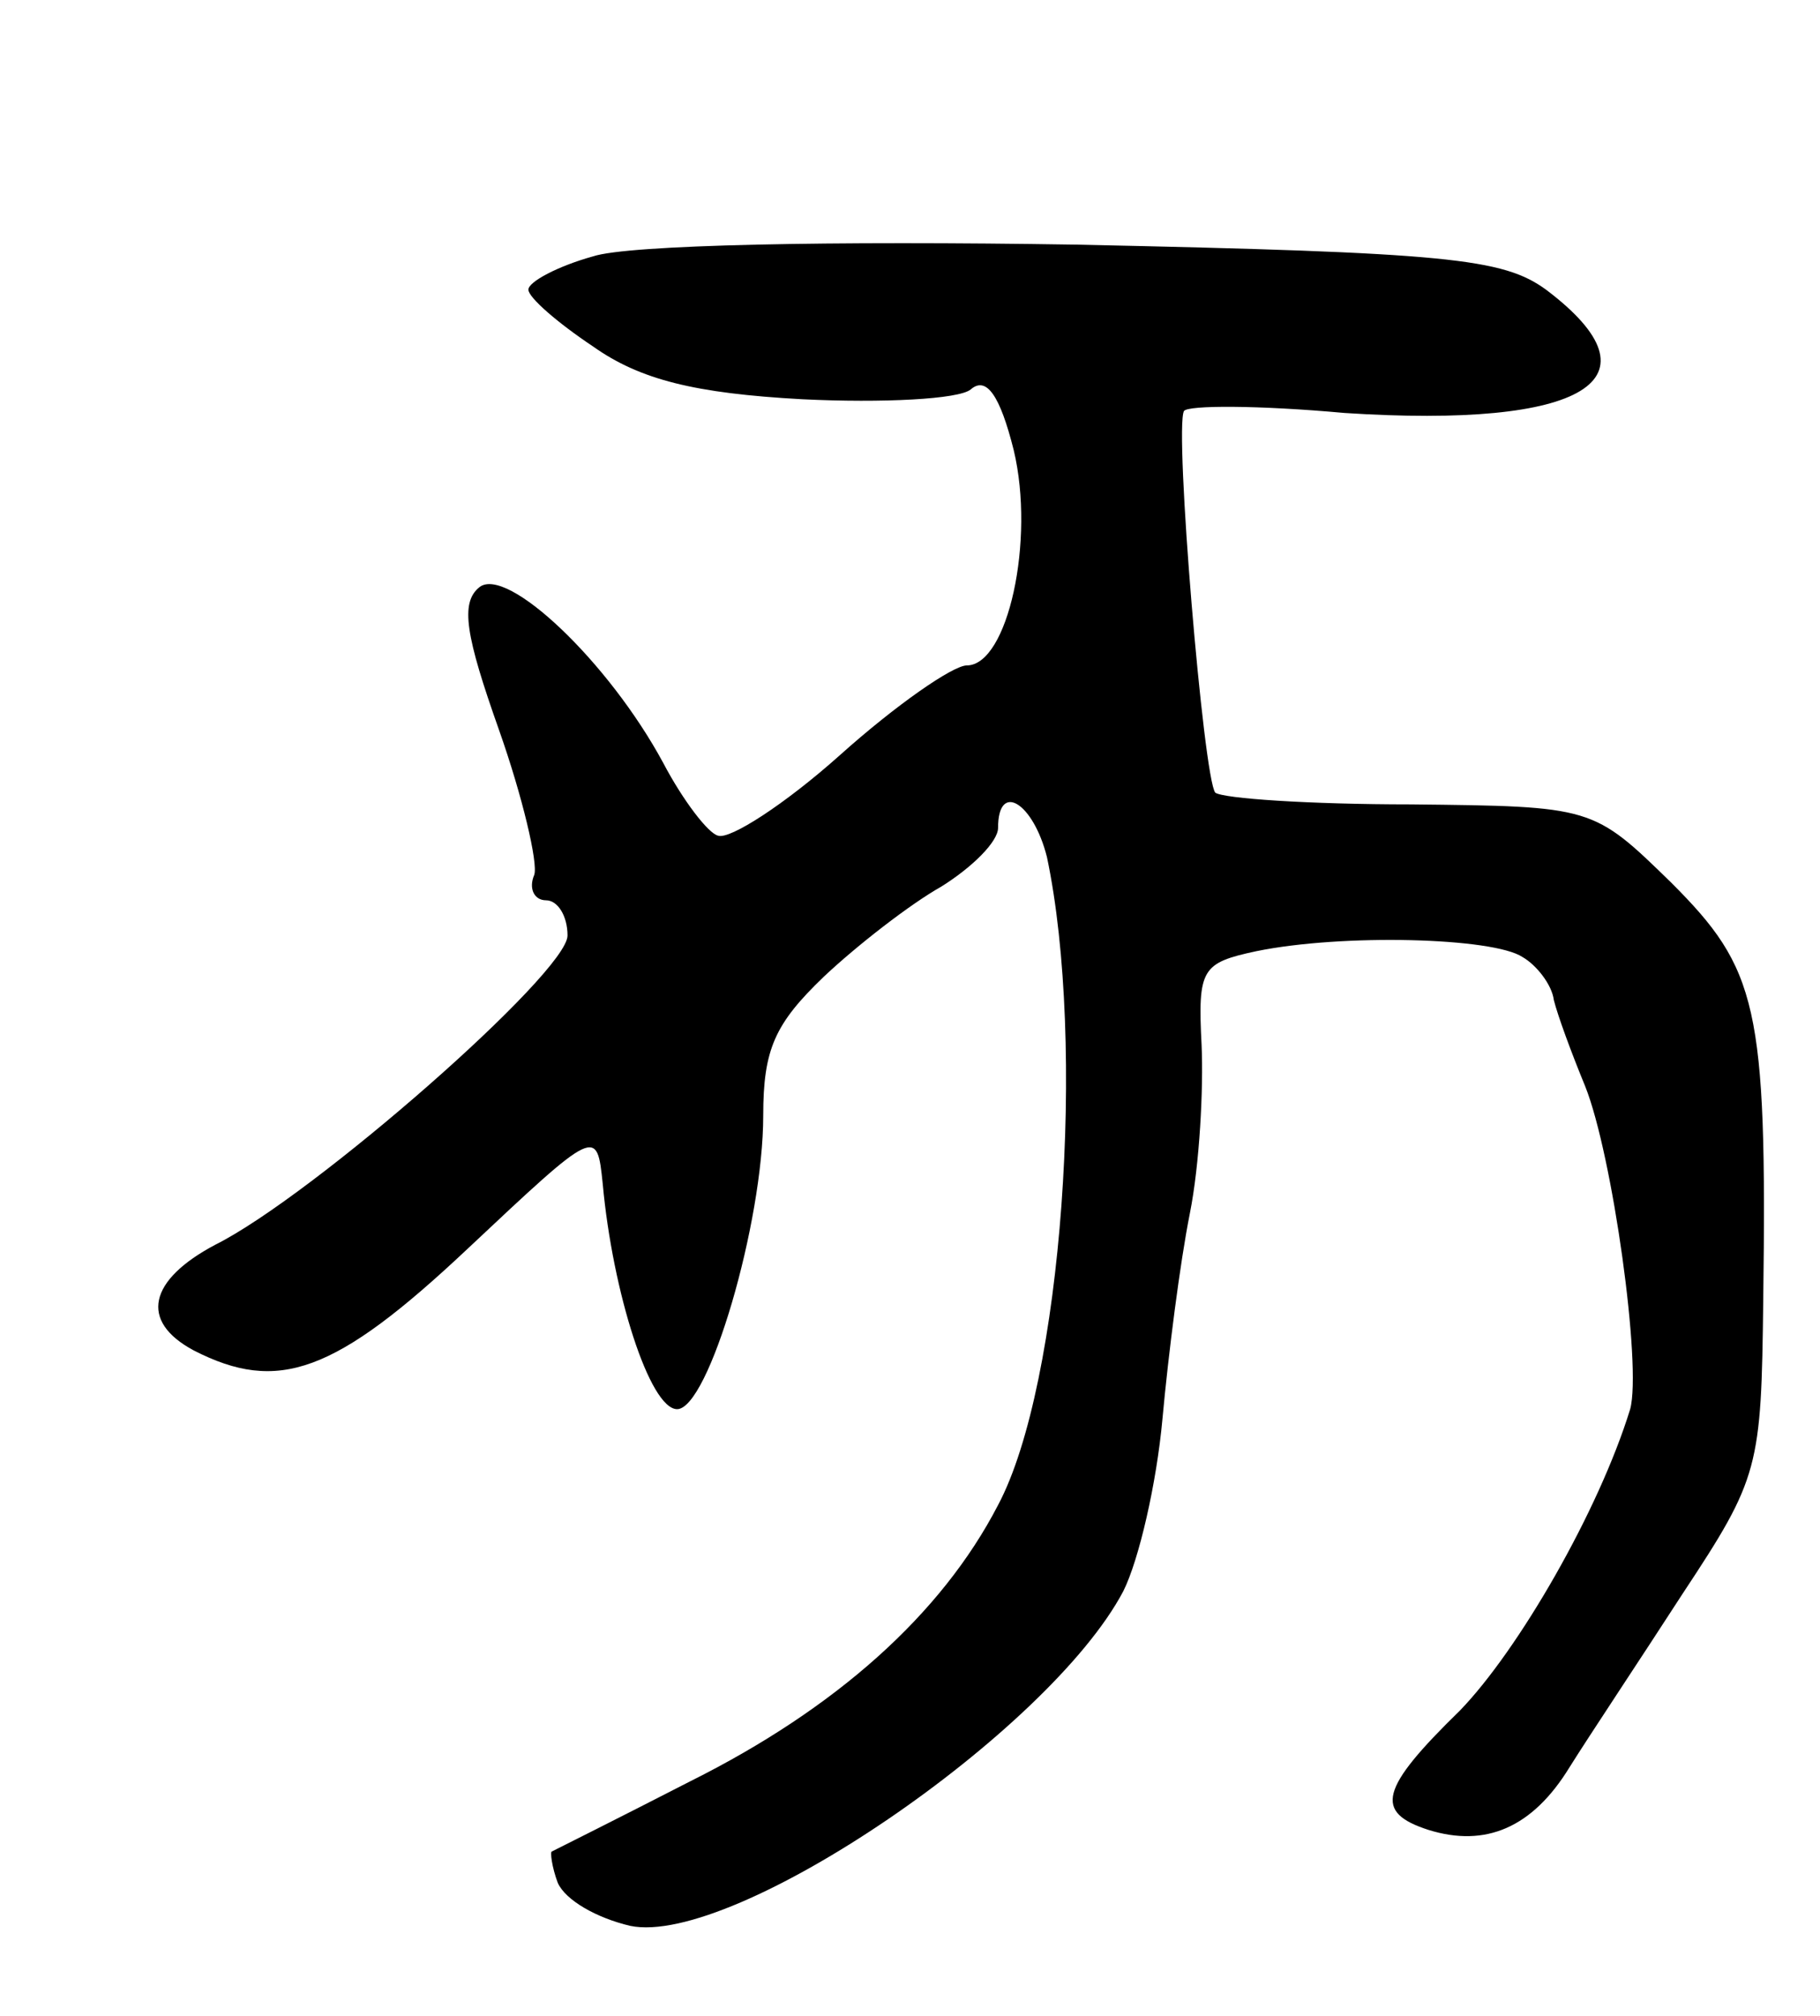 <svg version="1.0" xmlns="http://www.w3.org/2000/svg"
 width="93pt" height="103pt" viewBox="0 0 93 103"
 preserveAspectRatio="xMidYMid meet">
<g transform="translate(0,103) scale(0.1,-0.1)"
fill="#000000" stroke="none">
<path d="M303 899 c-18 -5 -33 -13 -33 -17 0 -4 15 -17 33 -29 24 -17 52 -24
107 -27 41 -2 80 0 86 5 8 7 15 -3 22 -31 11 -46 -3 -110 -24 -110 -7 0 -36
-20 -65 -46 -28 -25 -56 -43 -62 -41 -5 1 -18 18 -28 37 -28 52 -80 101 -94
90 -10 -8 -7 -25 10 -73 12 -34 20 -68 18 -74 -3 -7 0 -13 6 -13 6 0 11 -8 11
-18 0 -19 -130 -133 -180 -158 -34 -18 -39 -39 -11 -54 43 -22 72 -12 140 52
66 62 66 62 69 33 5 -55 24 -115 38 -115 16 0 44 95 44 150 0 34 6 47 31 71
17 16 44 37 60 46 16 10 29 23 29 30 0 24 18 13 25 -15 20 -95 8 -269 -25
-331 -29 -56 -83 -104 -157 -141 -37 -19 -69 -35 -71 -36 -1 0 0 -8 3 -16 4
-9 20 -18 37 -22 53 -11 214 99 252 171 8 16 17 55 20 88 3 33 9 80 14 105 5
25 7 64 6 86 -2 39 0 42 28 48 44 9 121 7 136 -3 7 -4 15 -14 16 -22 2 -8 9
-27 16 -44 14 -35 29 -143 23 -165 -16 -52 -57 -123 -87 -154 -41 -40 -44 -52
-16 -61 29 -9 53 1 72 32 10 16 36 55 58 89 39 59 40 64 41 150 2 150 -3 169
-47 213 -40 39 -40 39 -133 40 -52 0 -96 3 -100 6 -6 7 -21 186 -16 195 2 3
38 3 82 -1 123 -8 164 17 103 63 -22 16 -50 19 -240 23 -125 2 -229 0 -247 -6z"/>
</g>
</svg>

